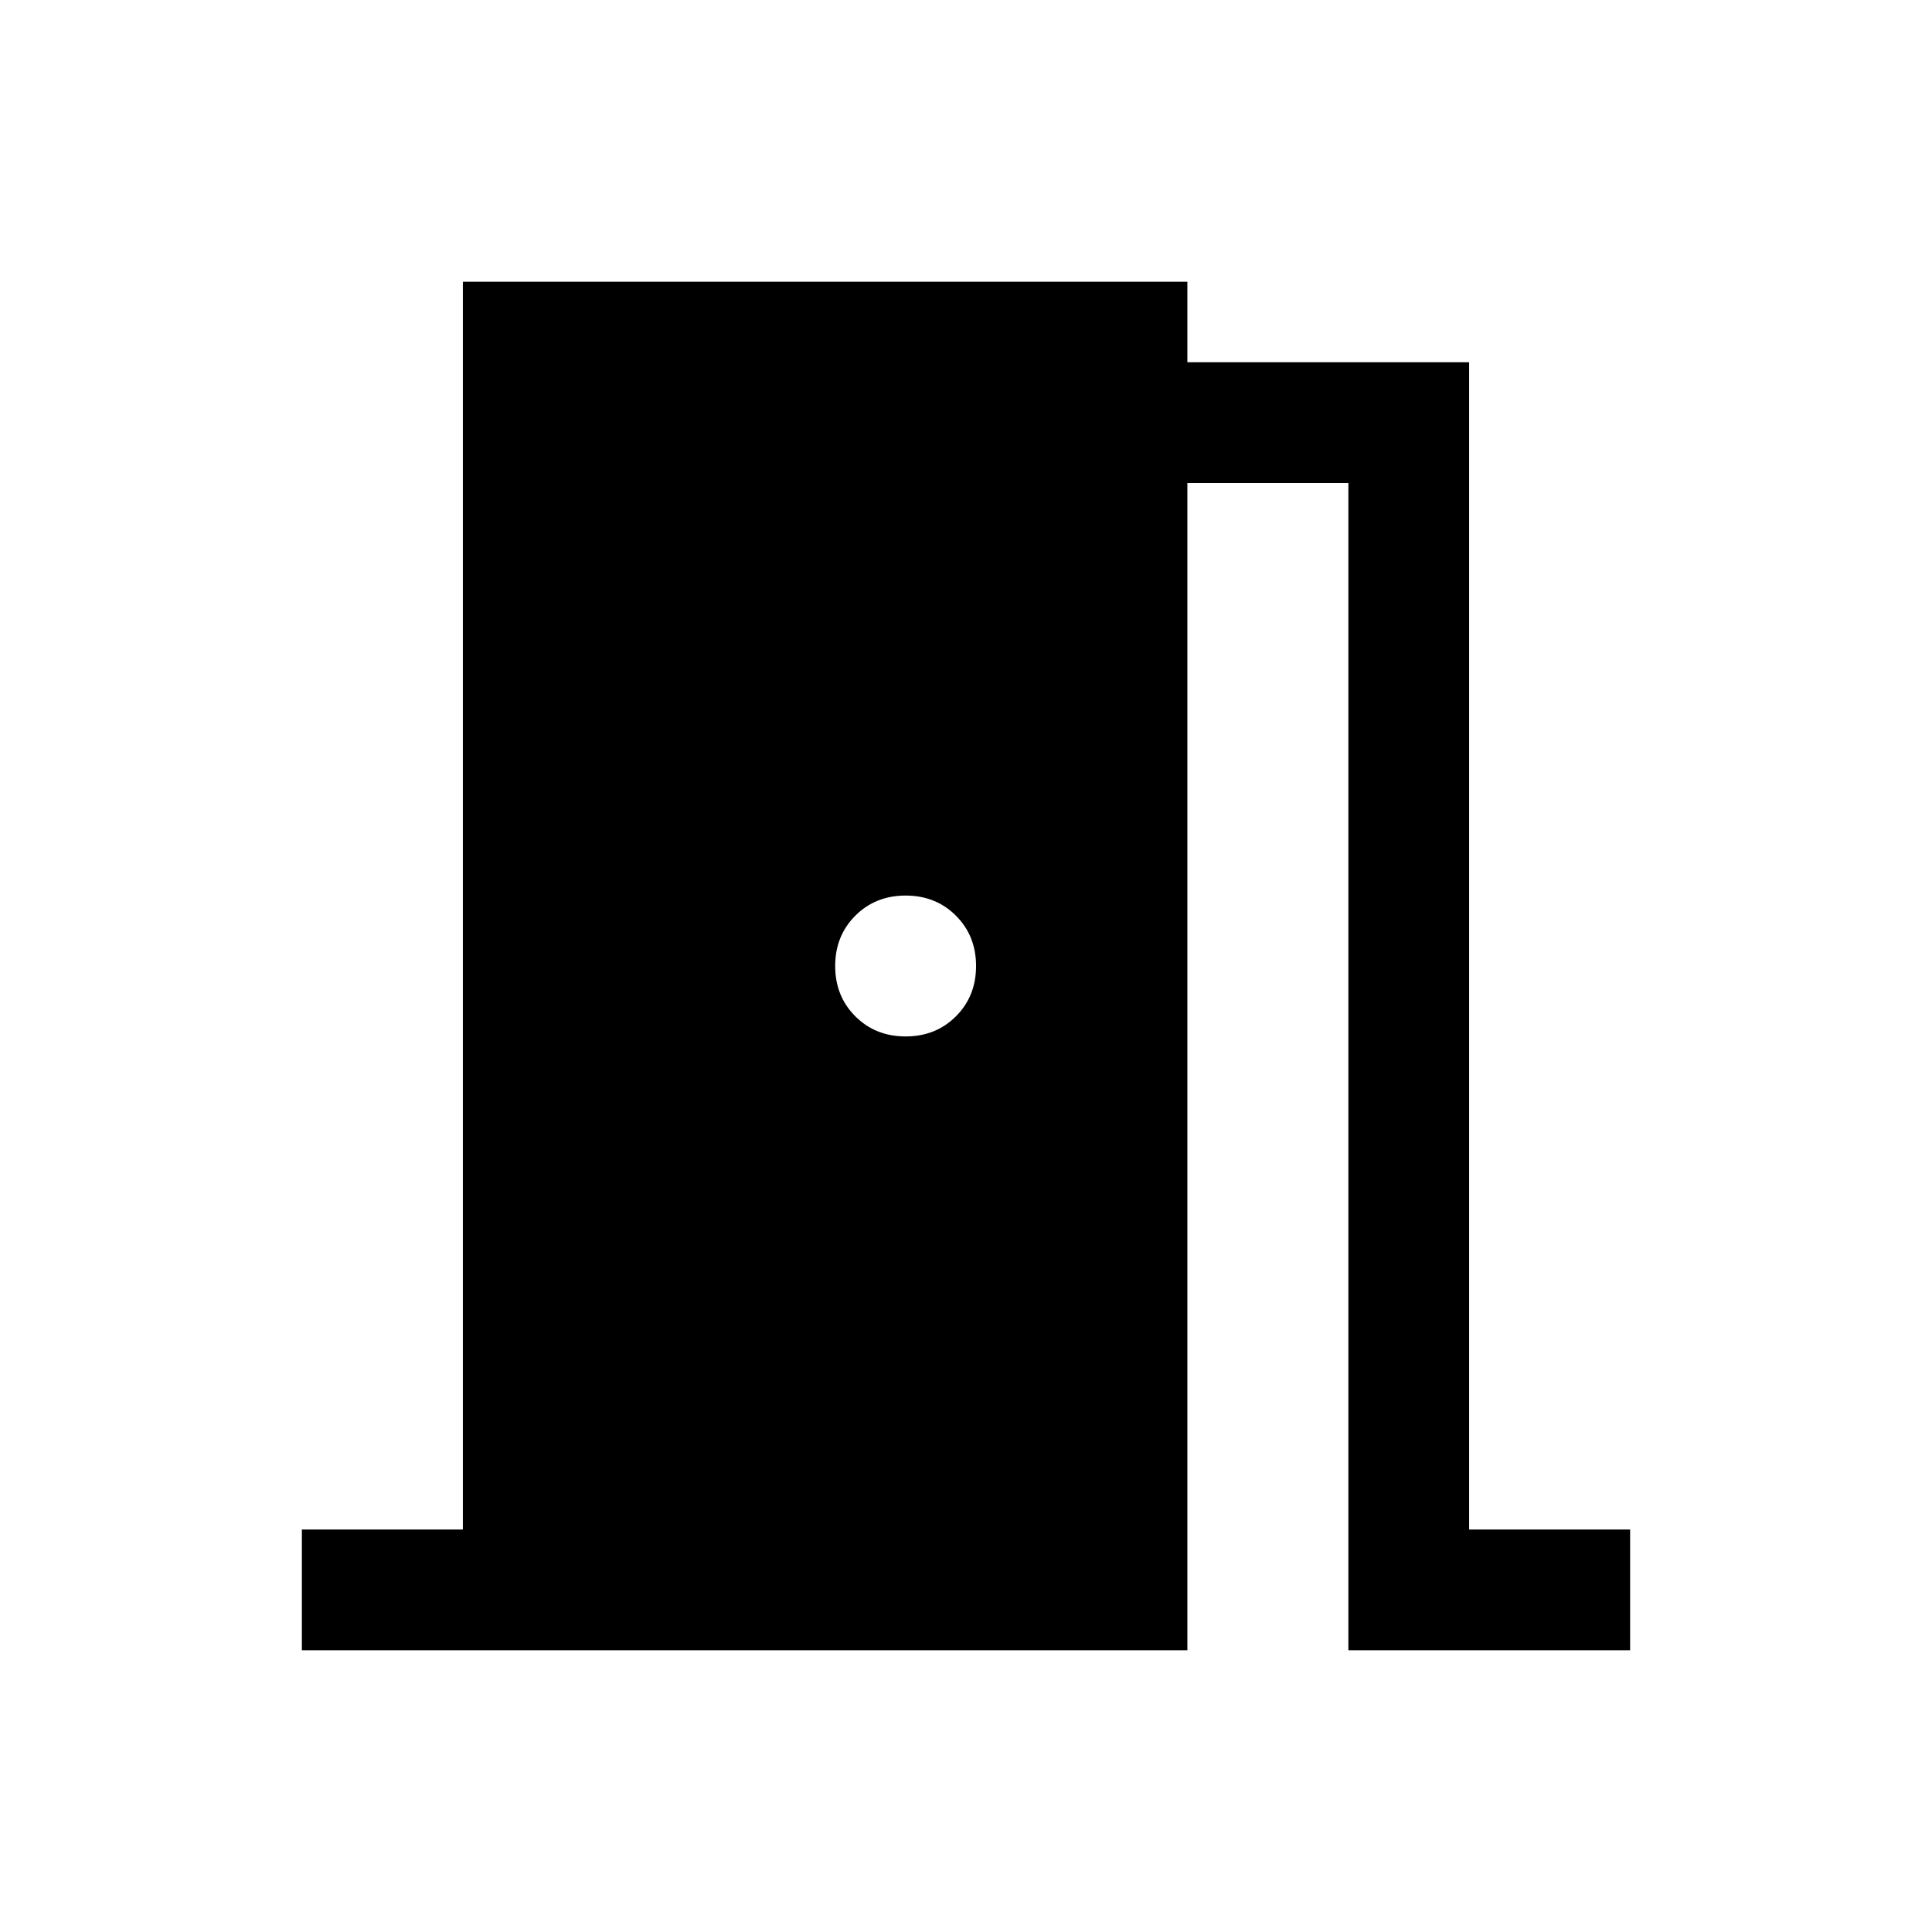 <svg xmlns="http://www.w3.org/2000/svg" height="24" width="24"><path d="M3.75 20.5V19H5.75V3.5H14.75V4.5H18.25V19H20.25V20.5H16.75V6H14.75V20.5ZM12.125 12Q12.125 11.625 11.875 11.375Q11.625 11.125 11.25 11.125Q10.875 11.125 10.625 11.375Q10.375 11.625 10.375 12Q10.375 12.375 10.625 12.625Q10.875 12.875 11.25 12.875Q11.625 12.875 11.875 12.625Q12.125 12.375 12.125 12Z"/></svg>